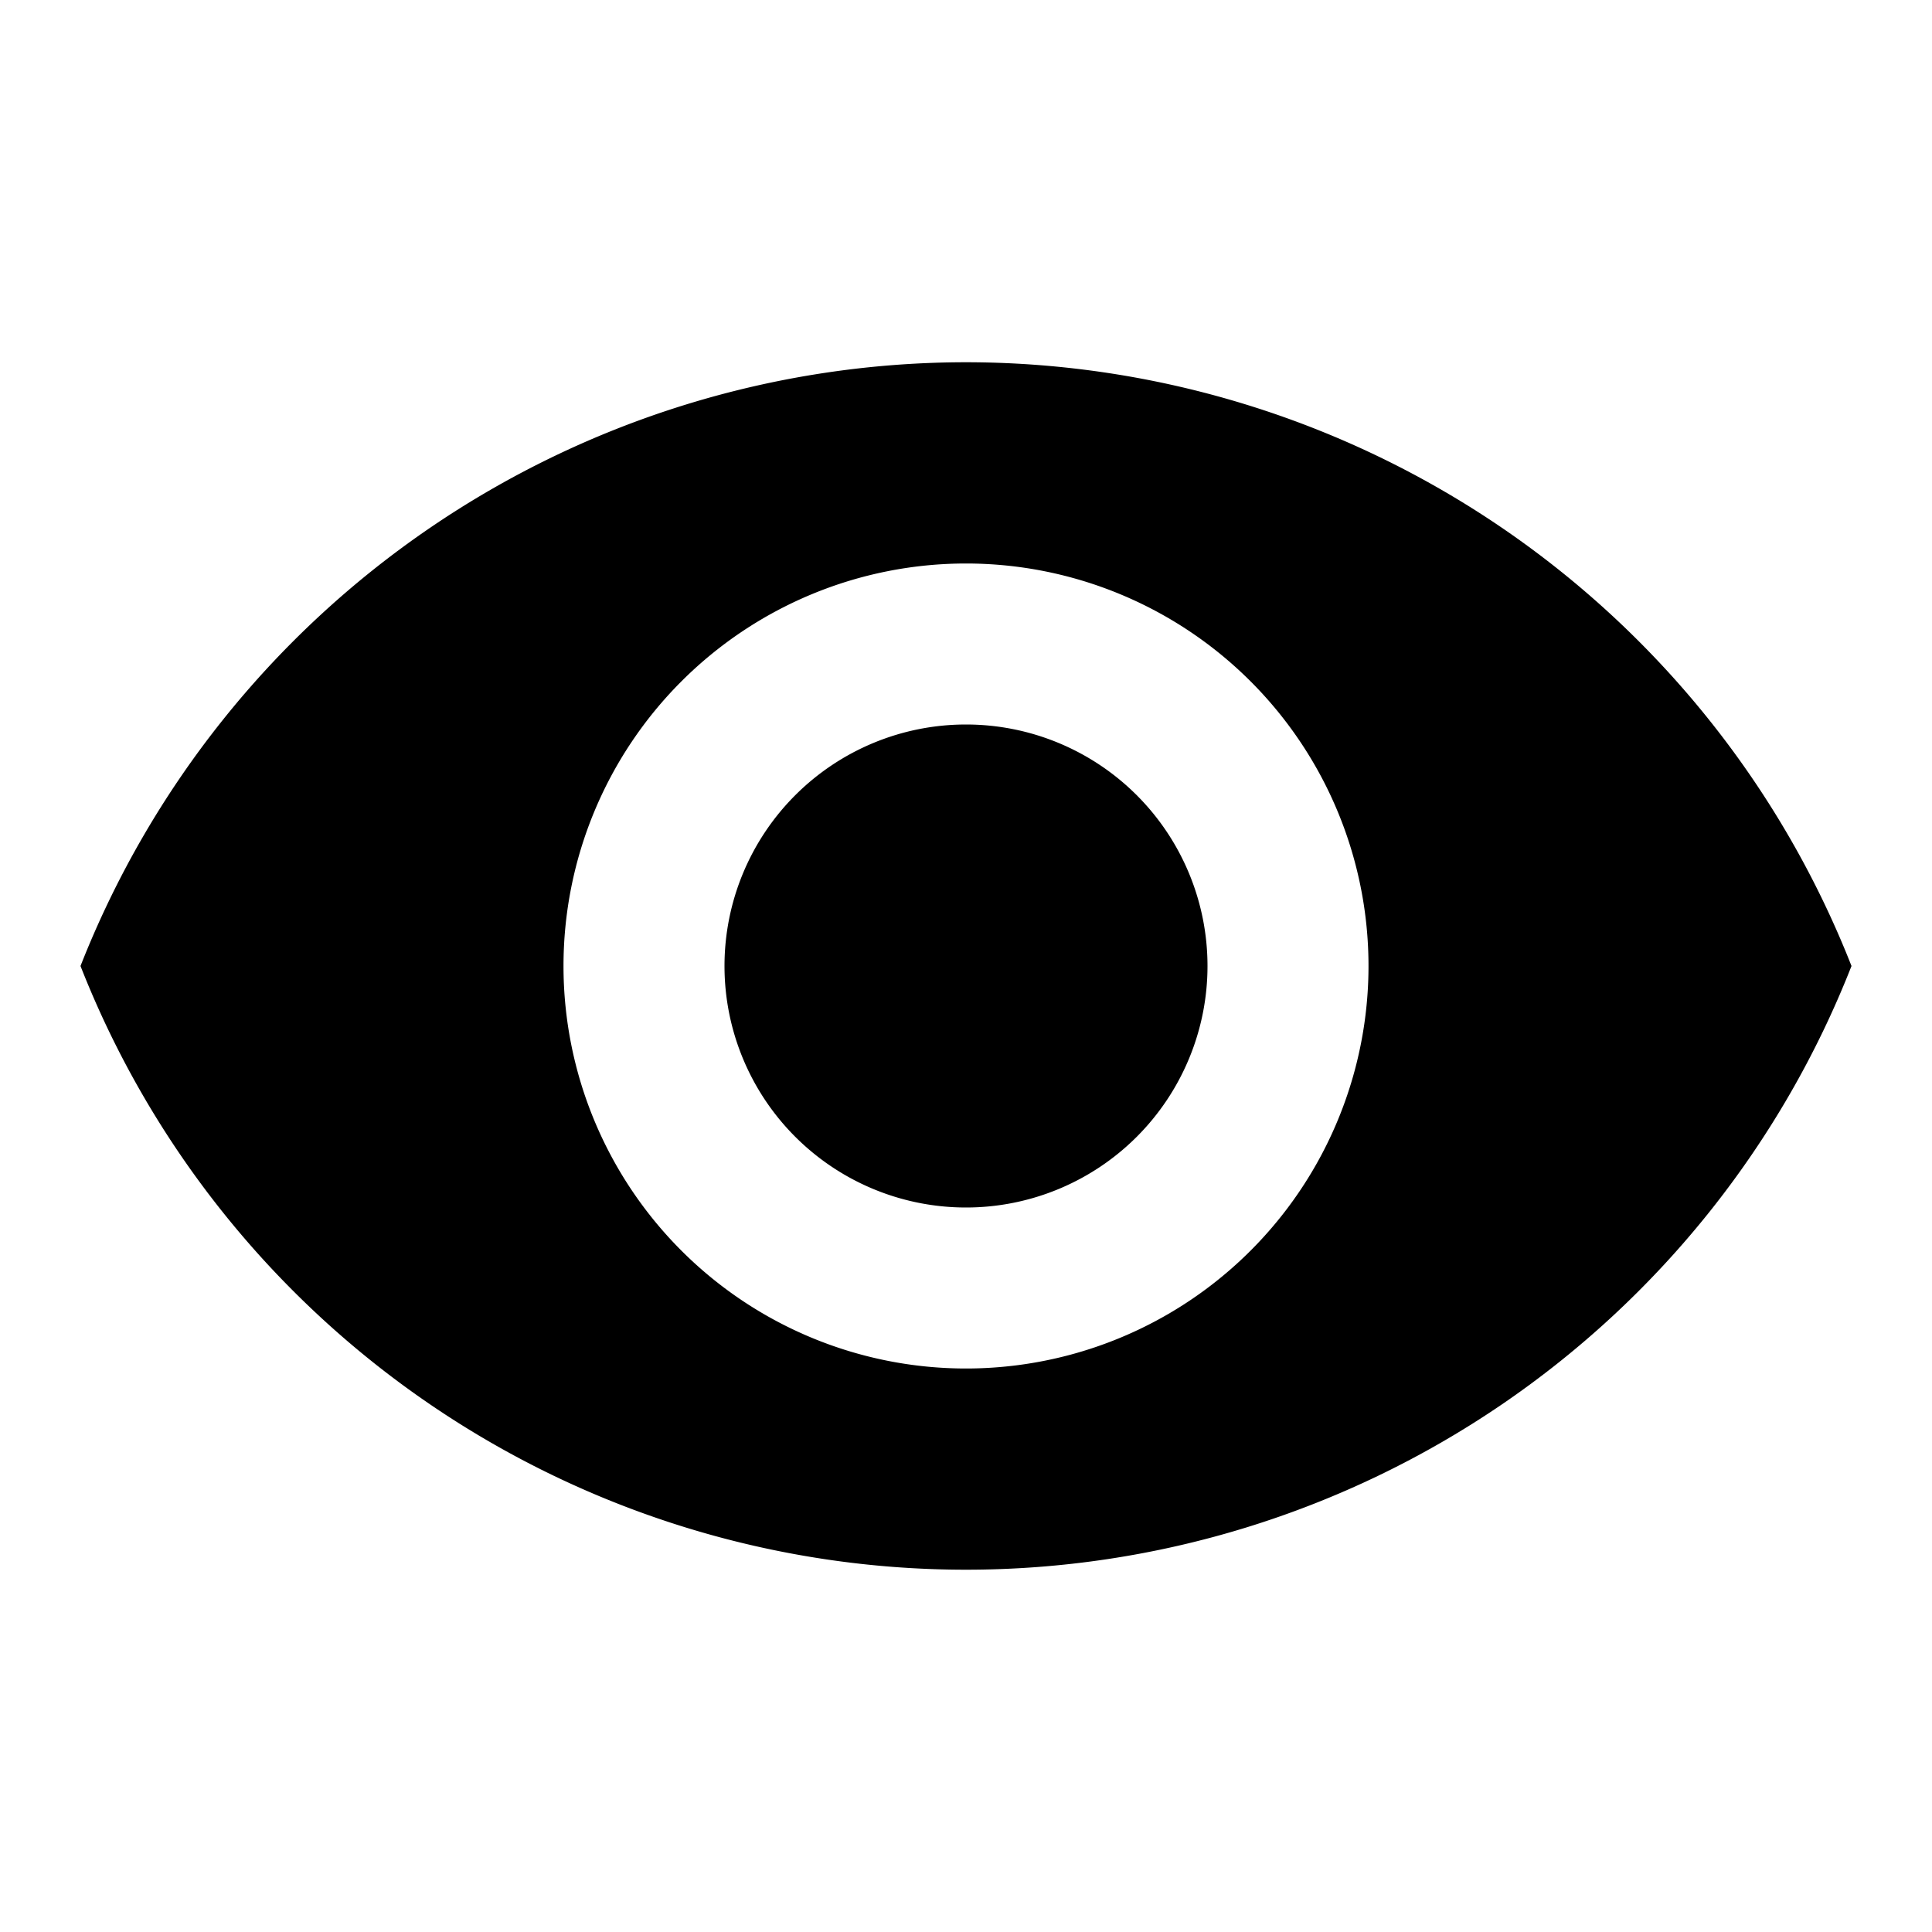 <svg xmlns="http://www.w3.org/2000/svg" width="24" height="24" viewBox="0 0 24 24">
  <path d="M12,4.5A11.827,11.827,0,0,0,1,12a11.817,11.817,0,0,0,22,0A11.827,11.827,0,0,0,12,4.5ZM12,17a5,5,0,1,1,5-5A5,5,0,0,1,12,17Zm0-8a3,3,0,1,0,3,3A3,3,0,0,0,12,9Z" fill="currentColor"/>
  <rect width="24" height="24" fill="none"/>
</svg>
